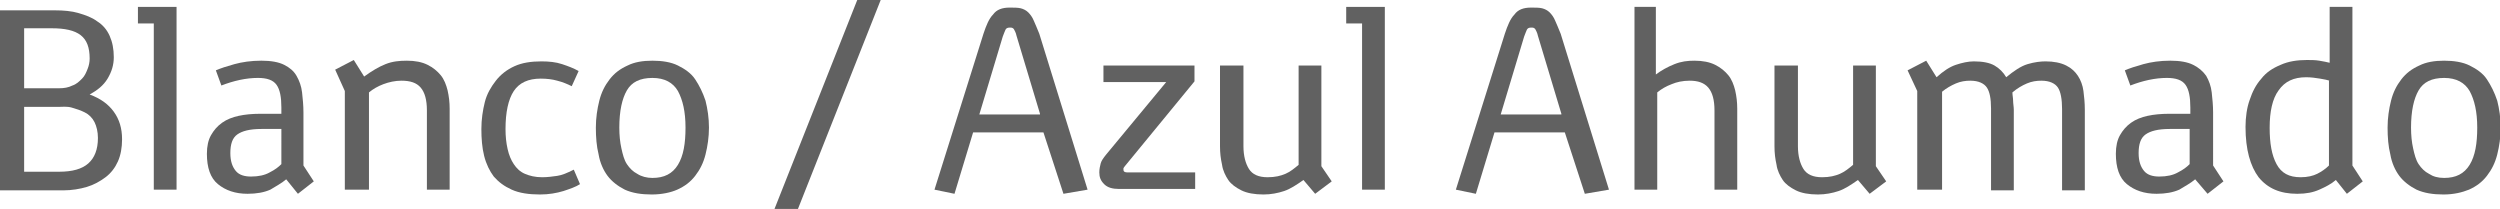 <?xml version="1.0" encoding="utf-8"?>
<!-- Generator: Adobe Illustrator 19.2.1, SVG Export Plug-In . SVG Version: 6.00 Build 0)  -->
<!DOCTYPE svg PUBLIC "-//W3C//DTD SVG 1.1//EN" "http://www.w3.org/Graphics/SVG/1.1/DTD/svg11.dtd">
<svg version="1.1" id="Layer_1" xmlns="http://www.w3.org/2000/svg" xmlns:xlink="http://www.w3.org/1999/xlink" x="0px" y="0px"
	 viewBox="0 0 362.5 30.3" style="enable-background:new 0 0 362.5 30.3;" xml:space="preserve">
<style type="text/css">
	.st0{fill:#616161;}
</style>
<g>
	<path class="st0" d="M0,1.5h8c1.2,0,2.4,0.1,3.4,0.4s1.9,0.6,2.7,1.2c0.8,0.5,1.4,1.2,1.8,2.1c0.4,0.9,0.6,1.9,0.6,3.1
		c0,1.1-0.3,2.1-0.9,3.1s-1.5,1.7-2.6,2.3c1.6,0.6,2.7,1.4,3.5,2.5c0.8,1.1,1.2,2.4,1.2,4c0,1.2-0.2,2.3-0.6,3.2
		c-0.4,0.9-1,1.7-1.8,2.3c-0.8,0.6-1.7,1.1-2.7,1.4c-1,0.3-2.2,0.5-3.4,0.5H0V1.5z M8.5,12.8c0.8,0,1.4-0.1,2-0.4
		c0.6-0.2,1-0.6,1.4-1c0.4-0.4,0.6-0.9,0.8-1.4S13,9,13,8.5c0-1.6-0.4-2.7-1.3-3.4c-0.9-0.7-2.3-1-4.2-1H3.5v8.7H8.5z M8.6,24.9
		c1.9,0,3.3-0.4,4.2-1.2c0.9-0.8,1.4-2,1.4-3.7c0-0.9-0.2-1.7-0.5-2.3s-0.8-1.1-1.4-1.4c-0.6-0.3-1.2-0.5-1.9-0.7S9,15.5,8.4,15.5
		H3.5v9.4H8.6z"/>
	<path class="st0" d="M22.2,3.4H20V1h5.6v26.5h-3.3V3.4z"/>
	<path class="st0" d="M41.5,26c-0.7,0.6-1.5,1-2.3,1.5c-0.9,0.4-2,0.6-3.3,0.6c-1.8,0-3.2-0.5-4.3-1.4c-1.1-0.9-1.6-2.4-1.6-4.4
		c0-1.1,0.2-2,0.6-2.7c0.4-0.7,0.9-1.3,1.6-1.8s1.5-0.8,2.4-1c0.9-0.2,2-0.3,3.1-0.3h3.1v-0.9c0-1.5-0.2-2.6-0.7-3.3
		c-0.5-0.7-1.4-1-2.7-1c-1.7,0-3.5,0.4-5.3,1.1l-0.8-2.2c0.7-0.3,1.6-0.6,2.7-0.9s2.4-0.5,3.9-0.5c1.4,0,2.5,0.2,3.3,0.6
		C42,9.8,42.6,10.3,43,11c0.4,0.7,0.7,1.5,0.8,2.4c0.1,0.9,0.2,1.9,0.2,2.9V24l1.5,2.3l-2.3,1.8L41.5,26z M40.8,18.7h-2.9
		c-1.7,0-2.8,0.3-3.5,0.8c-0.7,0.5-1,1.4-1,2.7c0,1.2,0.3,2,0.8,2.6c0.5,0.6,1.3,0.8,2.2,0.8c1.1,0,2-0.2,2.7-0.6
		c0.8-0.4,1.3-0.8,1.7-1.2V18.7z"/>
	<path class="st0" d="M50,13.2l-1.4-3.1l2.7-1.4l1.5,2.4c1.1-0.8,2.1-1.4,3.1-1.8c1-0.4,2-0.5,3.1-0.5c1.2,0,2.2,0.2,3,0.6
		s1.4,0.9,1.9,1.5c0.5,0.6,0.8,1.4,1,2.2c0.2,0.9,0.3,1.7,0.3,2.7v11.7h-3.3V16c0-1.5-0.3-2.6-0.9-3.3c-0.6-0.7-1.5-1-2.8-1
		c-0.9,0-1.8,0.2-2.6,0.5c-0.8,0.3-1.5,0.7-2.1,1.2v14.1H50V13.2z"/>
	<path class="st0" d="M84.1,26.7c-0.6,0.4-1.5,0.7-2.4,1c-1,0.3-2.1,0.5-3.4,0.5c-1.6,0-3-0.2-4.1-0.7c-1.1-0.5-1.9-1.1-2.6-1.9
		c-0.6-0.8-1.1-1.8-1.4-3c-0.3-1.2-0.4-2.5-0.4-3.9c0-1.4,0.2-2.7,0.5-3.9c0.3-1.2,0.9-2.2,1.6-3.1s1.6-1.6,2.7-2.1
		c1.1-0.5,2.4-0.7,3.9-0.7c1.1,0,2.1,0.1,3,0.4s1.7,0.6,2.4,1l-1,2.2c-0.6-0.3-1.3-0.6-2.1-0.8c-0.7-0.2-1.5-0.3-2.4-0.3
		c-1.8,0-3.1,0.6-3.9,1.8s-1.2,3.1-1.2,5.5c0,1.1,0.1,2,0.3,2.9c0.2,0.9,0.5,1.6,0.9,2.2c0.4,0.6,0.9,1.1,1.6,1.4
		c0.7,0.3,1.5,0.5,2.5,0.5c0.8,0,1.5-0.1,2.2-0.2c0.7-0.1,1.4-0.4,2.4-0.9L84.1,26.7z"/>
	<path class="st0" d="M94.5,28.2c-1.5,0-2.8-0.2-3.9-0.7c-1-0.5-1.9-1.2-2.5-2s-1.1-1.9-1.3-3.1c-0.3-1.2-0.4-2.5-0.4-3.9
		c0-1.4,0.2-2.7,0.5-3.9c0.3-1.2,0.8-2.2,1.5-3.1c0.7-0.9,1.5-1.5,2.6-2c1-0.5,2.2-0.7,3.6-0.7c1.4,0,2.7,0.2,3.7,0.7
		c1,0.5,1.9,1.1,2.5,2s1.1,1.9,1.5,3.1c0.3,1.2,0.5,2.5,0.5,3.9c0,1.4-0.2,2.7-0.5,3.9c-0.3,1.2-0.8,2.2-1.5,3.1
		c-0.7,0.9-1.5,1.5-2.6,2C97.3,27.9,96,28.2,94.5,28.2z M94.6,25.8c1.7,0,2.9-0.6,3.7-1.9s1.1-3.1,1.1-5.4c0-2.3-0.4-4-1.1-5.3
		c-0.7-1.2-1.9-1.9-3.7-1.9c-1.8,0-3,0.6-3.7,1.8c-0.7,1.2-1.1,3-1.1,5.4c0,1.1,0.1,2.1,0.3,3s0.4,1.7,0.8,2.3s0.9,1.1,1.5,1.4
		C93,25.6,93.8,25.8,94.6,25.8z"/>
	<path class="st0" d="M124.3,0h3.4l-12,30.3h-3.4L124.3,0z"/>
	<path class="st0" d="M142.6,4.9c0.4-1.2,0.8-2.2,1.4-2.8c0.5-0.7,1.3-1,2.4-1c0.6,0,1.2,0,1.6,0.1c0.4,0.1,0.8,0.3,1.1,0.6
		s0.6,0.7,0.8,1.2c0.2,0.5,0.5,1.1,0.8,1.9l7,22.6l-3.5,0.6l-2.9-8.9h-10.2l-2.7,8.9l-2.9-0.6L142.6,4.9z M150.8,16.5l-3.4-11.3
		c-0.1-0.5-0.3-0.8-0.4-1C146.8,4,146.7,4,146.4,4c-0.3,0-0.5,0.1-0.6,0.3c-0.1,0.2-0.2,0.5-0.4,1l-3.4,11.3H150.8z"/>
	<path class="st0" d="M169.1,11.9H160V9.5h13.2v2.3l-10.1,12.3c-0.1,0.1-0.2,0.3-0.2,0.3s0,0.1,0,0.2c0,0.3,0.2,0.4,0.6,0.4h9.8v2.4
		h-11c-1,0-1.7-0.2-2.2-0.7c-0.5-0.5-0.7-1-0.7-1.7c0-0.5,0.1-0.9,0.2-1.3c0.1-0.4,0.4-0.8,0.8-1.3L169.1,11.9z"/>
	<path class="st0" d="M177,9.5h3.3v11.7c0,1.4,0.3,2.5,0.8,3.3c0.5,0.8,1.4,1.2,2.7,1.2c1.1,0,1.9-0.2,2.6-0.5s1.3-0.8,1.9-1.3V9.5
		h3.3v14.6l1.5,2.2l-2.4,1.8l-1.7-2c-1,0.7-1.9,1.3-2.8,1.6s-1.9,0.5-3,0.5c-1.3,0-2.4-0.2-3.2-0.6c-0.8-0.4-1.5-0.9-1.9-1.5
		s-0.8-1.4-0.9-2.2c-0.2-0.9-0.3-1.7-0.3-2.7V9.5z"/>
	<path class="st0" d="M197.4,3.4h-2.2V1h5.6v26.5h-3.3V3.4z"/>
	<path class="st0" d="M218.2,4.9c0.4-1.2,0.8-2.2,1.4-2.8c0.5-0.7,1.3-1,2.4-1c0.6,0,1.2,0,1.6,0.1c0.4,0.1,0.8,0.3,1.1,0.6
		s0.6,0.7,0.8,1.2c0.2,0.5,0.5,1.1,0.8,1.9l7,22.6l-3.5,0.6l-2.9-8.9h-10.2l-2.7,8.9l-2.9-0.6L218.2,4.9z M226.4,16.5L223,5.2
		c-0.1-0.5-0.3-0.8-0.4-1C222.4,4,222.3,4,222,4c-0.3,0-0.5,0.1-0.6,0.3c-0.1,0.2-0.2,0.5-0.4,1l-3.4,11.3H226.4z"/>
	<path class="st0" d="M236.8,1h3.3v9.8c0.8-0.6,1.7-1.1,2.7-1.5c1-0.4,1.9-0.5,2.9-0.5c1.2,0,2.2,0.2,3,0.6s1.4,0.9,1.9,1.5
		c0.5,0.6,0.8,1.4,1,2.2c0.2,0.9,0.3,1.7,0.3,2.7v11.7h-3.3V16c0-1.5-0.3-2.6-0.9-3.3c-0.6-0.7-1.5-1-2.7-1c-1,0-1.9,0.2-2.6,0.5
		c-0.8,0.3-1.5,0.7-2.1,1.2v14.1h-3.3V1z"/>
	<path class="st0" d="M257.4,9.5h3.3v11.7c0,1.4,0.3,2.5,0.8,3.3c0.5,0.8,1.4,1.2,2.7,1.2c1.1,0,1.9-0.2,2.6-0.5s1.3-0.8,1.9-1.3
		V9.5h3.3v14.6l1.5,2.2l-2.4,1.8l-1.7-2c-1,0.7-1.9,1.3-2.8,1.6s-1.9,0.5-3,0.5c-1.3,0-2.4-0.2-3.2-0.6c-0.8-0.4-1.5-0.9-1.9-1.5
		s-0.8-1.4-0.9-2.2c-0.2-0.9-0.3-1.7-0.3-2.7V9.5z"/>
	<path class="st0" d="M278,13.2l-1.4-3l2.7-1.4l1.5,2.4c1-0.9,1.9-1.5,2.8-1.8s1.8-0.5,2.6-0.5c1.3,0,2.3,0.2,3,0.6
		c0.7,0.4,1.3,1,1.7,1.7c1.1-0.9,2.1-1.6,3.1-1.9c1-0.3,1.9-0.4,2.6-0.4c1.2,0,2.2,0.2,3,0.6c0.8,0.4,1.3,0.9,1.7,1.5
		c0.4,0.6,0.7,1.4,0.8,2.2s0.2,1.7,0.2,2.7v11.7H299V15.8c0-1.4-0.2-2.5-0.6-3.1s-1.2-1-2.4-1c-0.7,0-1.4,0.1-2.1,0.4
		c-0.7,0.3-1.4,0.7-2.1,1.3c0,0.4,0.1,0.8,0.1,1.2s0.1,0.9,0.1,1.3v11.7h-3.3V15.7c0-1.4-0.2-2.4-0.6-3s-1.2-1-2.4-1
		c-0.7,0-1.4,0.1-2.1,0.4c-0.7,0.3-1.4,0.7-2,1.2v14.2H278V13.2z"/>
	<path class="st0" d="M318.3,26c-0.7,0.6-1.5,1-2.3,1.5c-0.9,0.4-2,0.6-3.3,0.6c-1.8,0-3.2-0.5-4.3-1.4c-1.1-0.9-1.6-2.4-1.6-4.4
		c0-1.1,0.2-2,0.6-2.7c0.4-0.7,0.9-1.3,1.6-1.8s1.5-0.8,2.4-1c0.9-0.2,2-0.3,3.1-0.3h3.1v-0.9c0-1.5-0.2-2.6-0.7-3.3
		c-0.5-0.7-1.4-1-2.7-1c-1.7,0-3.5,0.4-5.3,1.1l-0.8-2.2c0.7-0.3,1.6-0.6,2.7-0.9s2.4-0.5,3.9-0.5c1.4,0,2.5,0.2,3.3,0.6
		c0.8,0.4,1.4,0.9,1.9,1.6c0.4,0.7,0.7,1.5,0.8,2.4c0.1,0.9,0.2,1.9,0.2,2.9V24l1.5,2.3l-2.3,1.8L318.3,26z M317.5,18.7h-2.9
		c-1.7,0-2.8,0.3-3.5,0.8c-0.7,0.5-1,1.4-1,2.7c0,1.2,0.3,2,0.8,2.6c0.5,0.6,1.3,0.8,2.2,0.8c1.1,0,2-0.2,2.7-0.6
		c0.8-0.4,1.3-0.8,1.7-1.2V18.7z"/>
	<path class="st0" d="M338.7,26.1c-0.7,0.6-1.5,1-2.4,1.4c-0.9,0.4-1.9,0.6-3.2,0.6c-2.5,0-4.3-0.8-5.6-2.4c-1.2-1.6-1.9-4-1.9-7.3
		c0-1.4,0.2-2.8,0.6-3.9c0.4-1.2,0.9-2.2,1.7-3.1c0.7-0.9,1.6-1.5,2.8-2c1.1-0.5,2.4-0.7,3.8-0.7c0.6,0,1.2,0,1.8,0.1
		c0.6,0.1,1.1,0.2,1.5,0.3V1h3.3v23l1.5,2.3l-2.3,1.8L338.7,26.1z M337.8,11.7c-0.3-0.1-0.8-0.2-1.4-0.3c-0.6-0.1-1.3-0.2-2-0.2
		c-1.8,0-3.1,0.6-4,1.9c-0.9,1.2-1.3,3.1-1.3,5.4c0,2.3,0.3,4,1,5.3c0.7,1.3,1.8,1.9,3.5,1.9c1,0,1.8-0.2,2.4-0.5s1.2-0.7,1.7-1.2
		V11.7z"/>
	<path class="st0" d="M354.3,28.2c-1.5,0-2.8-0.2-3.9-0.7c-1-0.5-1.9-1.2-2.5-2s-1.1-1.9-1.3-3.1c-0.3-1.2-0.4-2.5-0.4-3.9
		c0-1.4,0.2-2.7,0.5-3.9c0.3-1.2,0.8-2.2,1.5-3.1c0.7-0.9,1.5-1.5,2.6-2c1-0.5,2.2-0.7,3.6-0.7c1.4,0,2.7,0.2,3.7,0.7
		c1,0.5,1.9,1.1,2.5,2s1.1,1.9,1.5,3.1c0.3,1.2,0.5,2.5,0.5,3.9c0,1.4-0.2,2.7-0.5,3.9c-0.3,1.2-0.8,2.2-1.5,3.1
		c-0.7,0.9-1.5,1.5-2.6,2C357,27.9,355.8,28.2,354.3,28.2z M354.4,25.8c1.7,0,2.9-0.6,3.7-1.9s1.1-3.1,1.1-5.4c0-2.3-0.4-4-1.1-5.3
		c-0.7-1.2-1.9-1.9-3.7-1.9c-1.8,0-3,0.6-3.7,1.8c-0.7,1.2-1.1,3-1.1,5.4c0,1.1,0.1,2.1,0.3,3s0.4,1.7,0.8,2.3s0.9,1.1,1.5,1.4
		C352.8,25.6,353.5,25.8,354.4,25.8z"/>
</g>
</svg>
